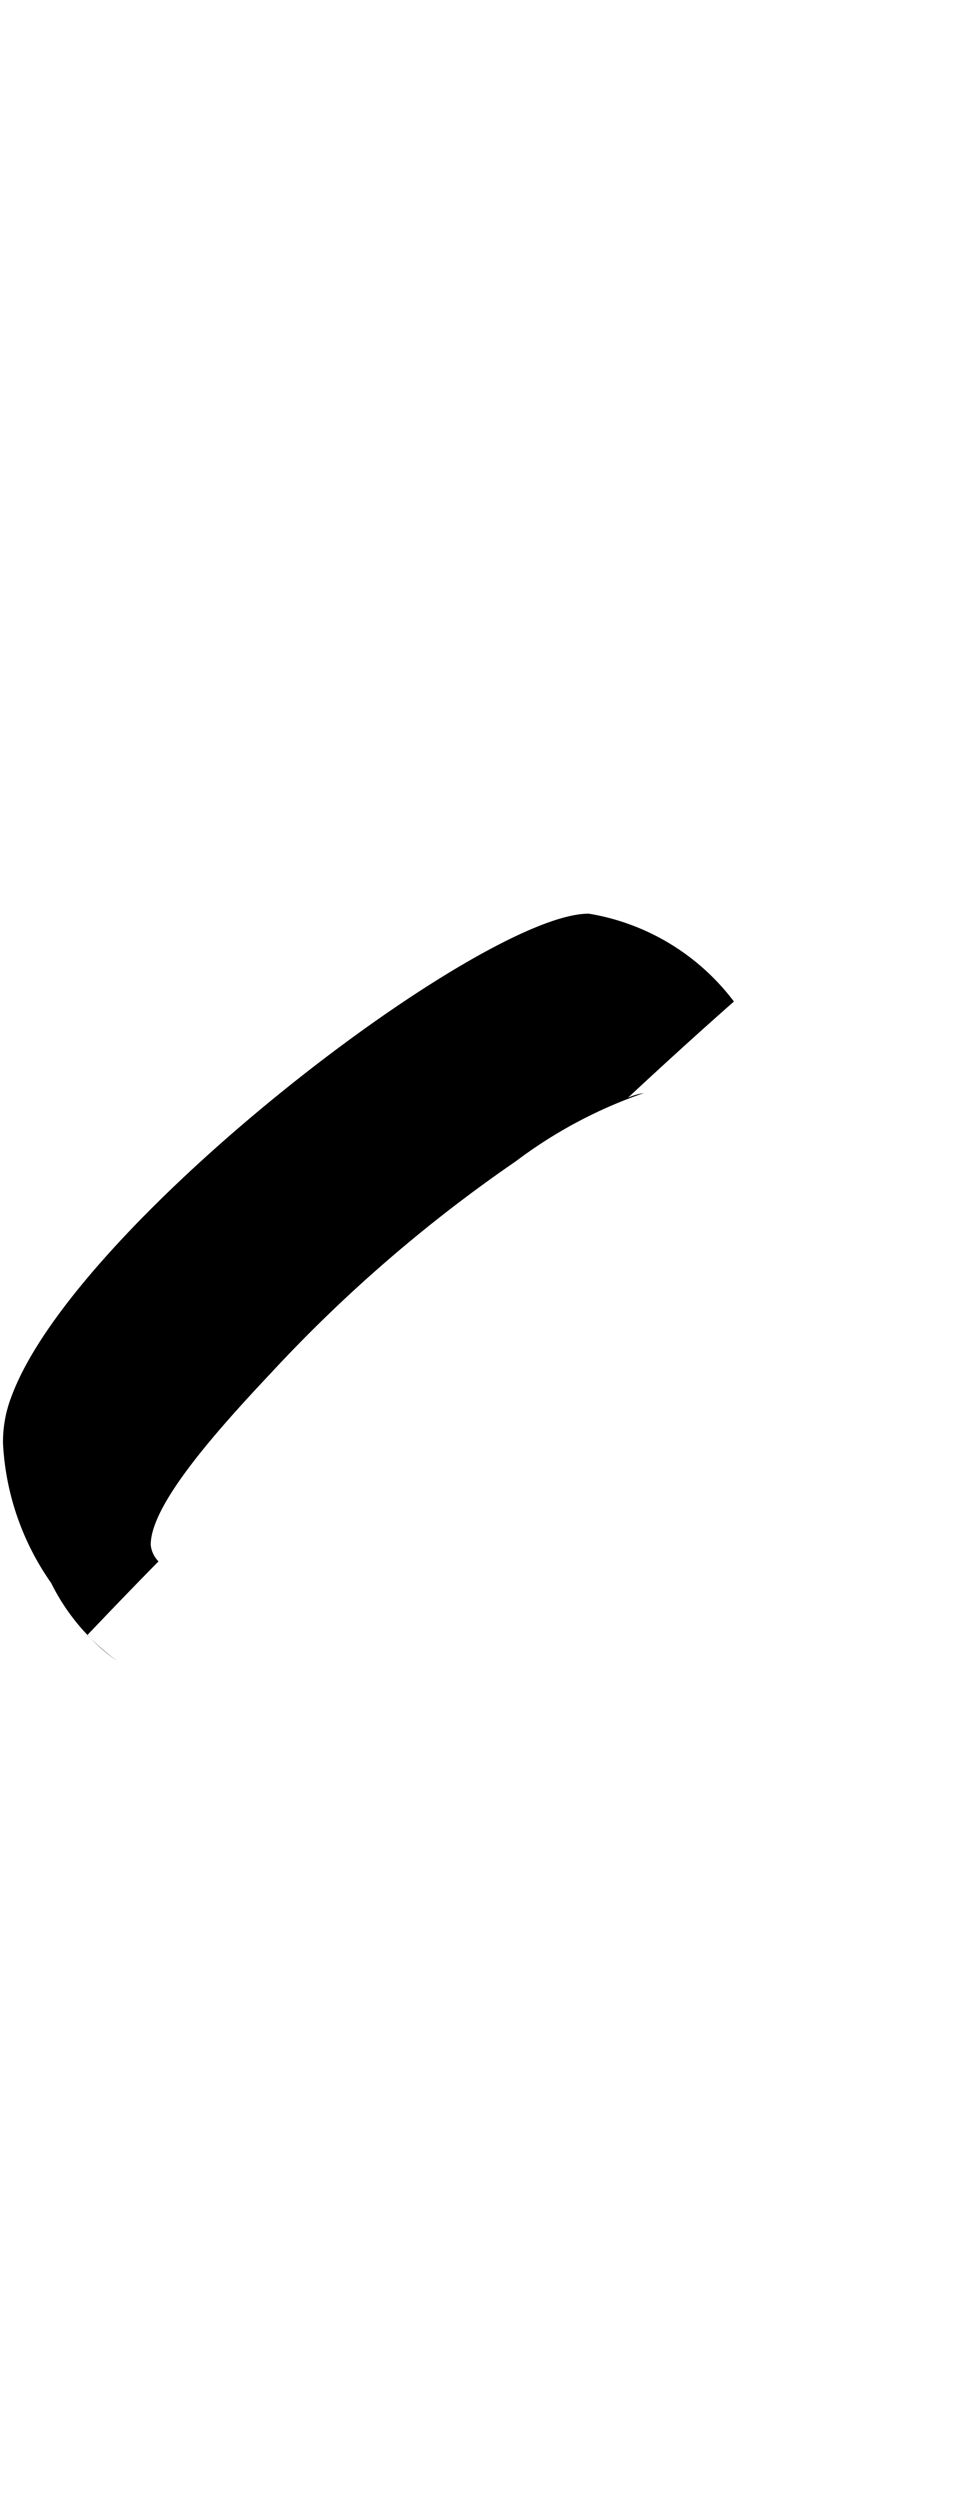 <svg xmlns="http://www.w3.org/2000/svg" viewBox="0 0 9.322 24.094"><path d="M.844,15.757c.148-.155.381-.4.684-.708a.262.262,0,0,1-.075-.16c0-.384.625-1.088,1.153-1.649a14.082,14.082,0,0,1,2.369-2.049,4.455,4.455,0,0,1,1.232-.656.605.605,0,0,0-.153.045c.353-.329.7-.644,1.021-.927a2.2,2.2,0,0,0-1.4-.847C4.639,8.806.718,11.8.109,13.464a1.208,1.208,0,0,0-.08.448,2.564,2.564,0,0,0,.464,1.345,2.032,2.032,0,0,0,.634.749A1.487,1.487,0,0,1,.844,15.757Z"/></svg>